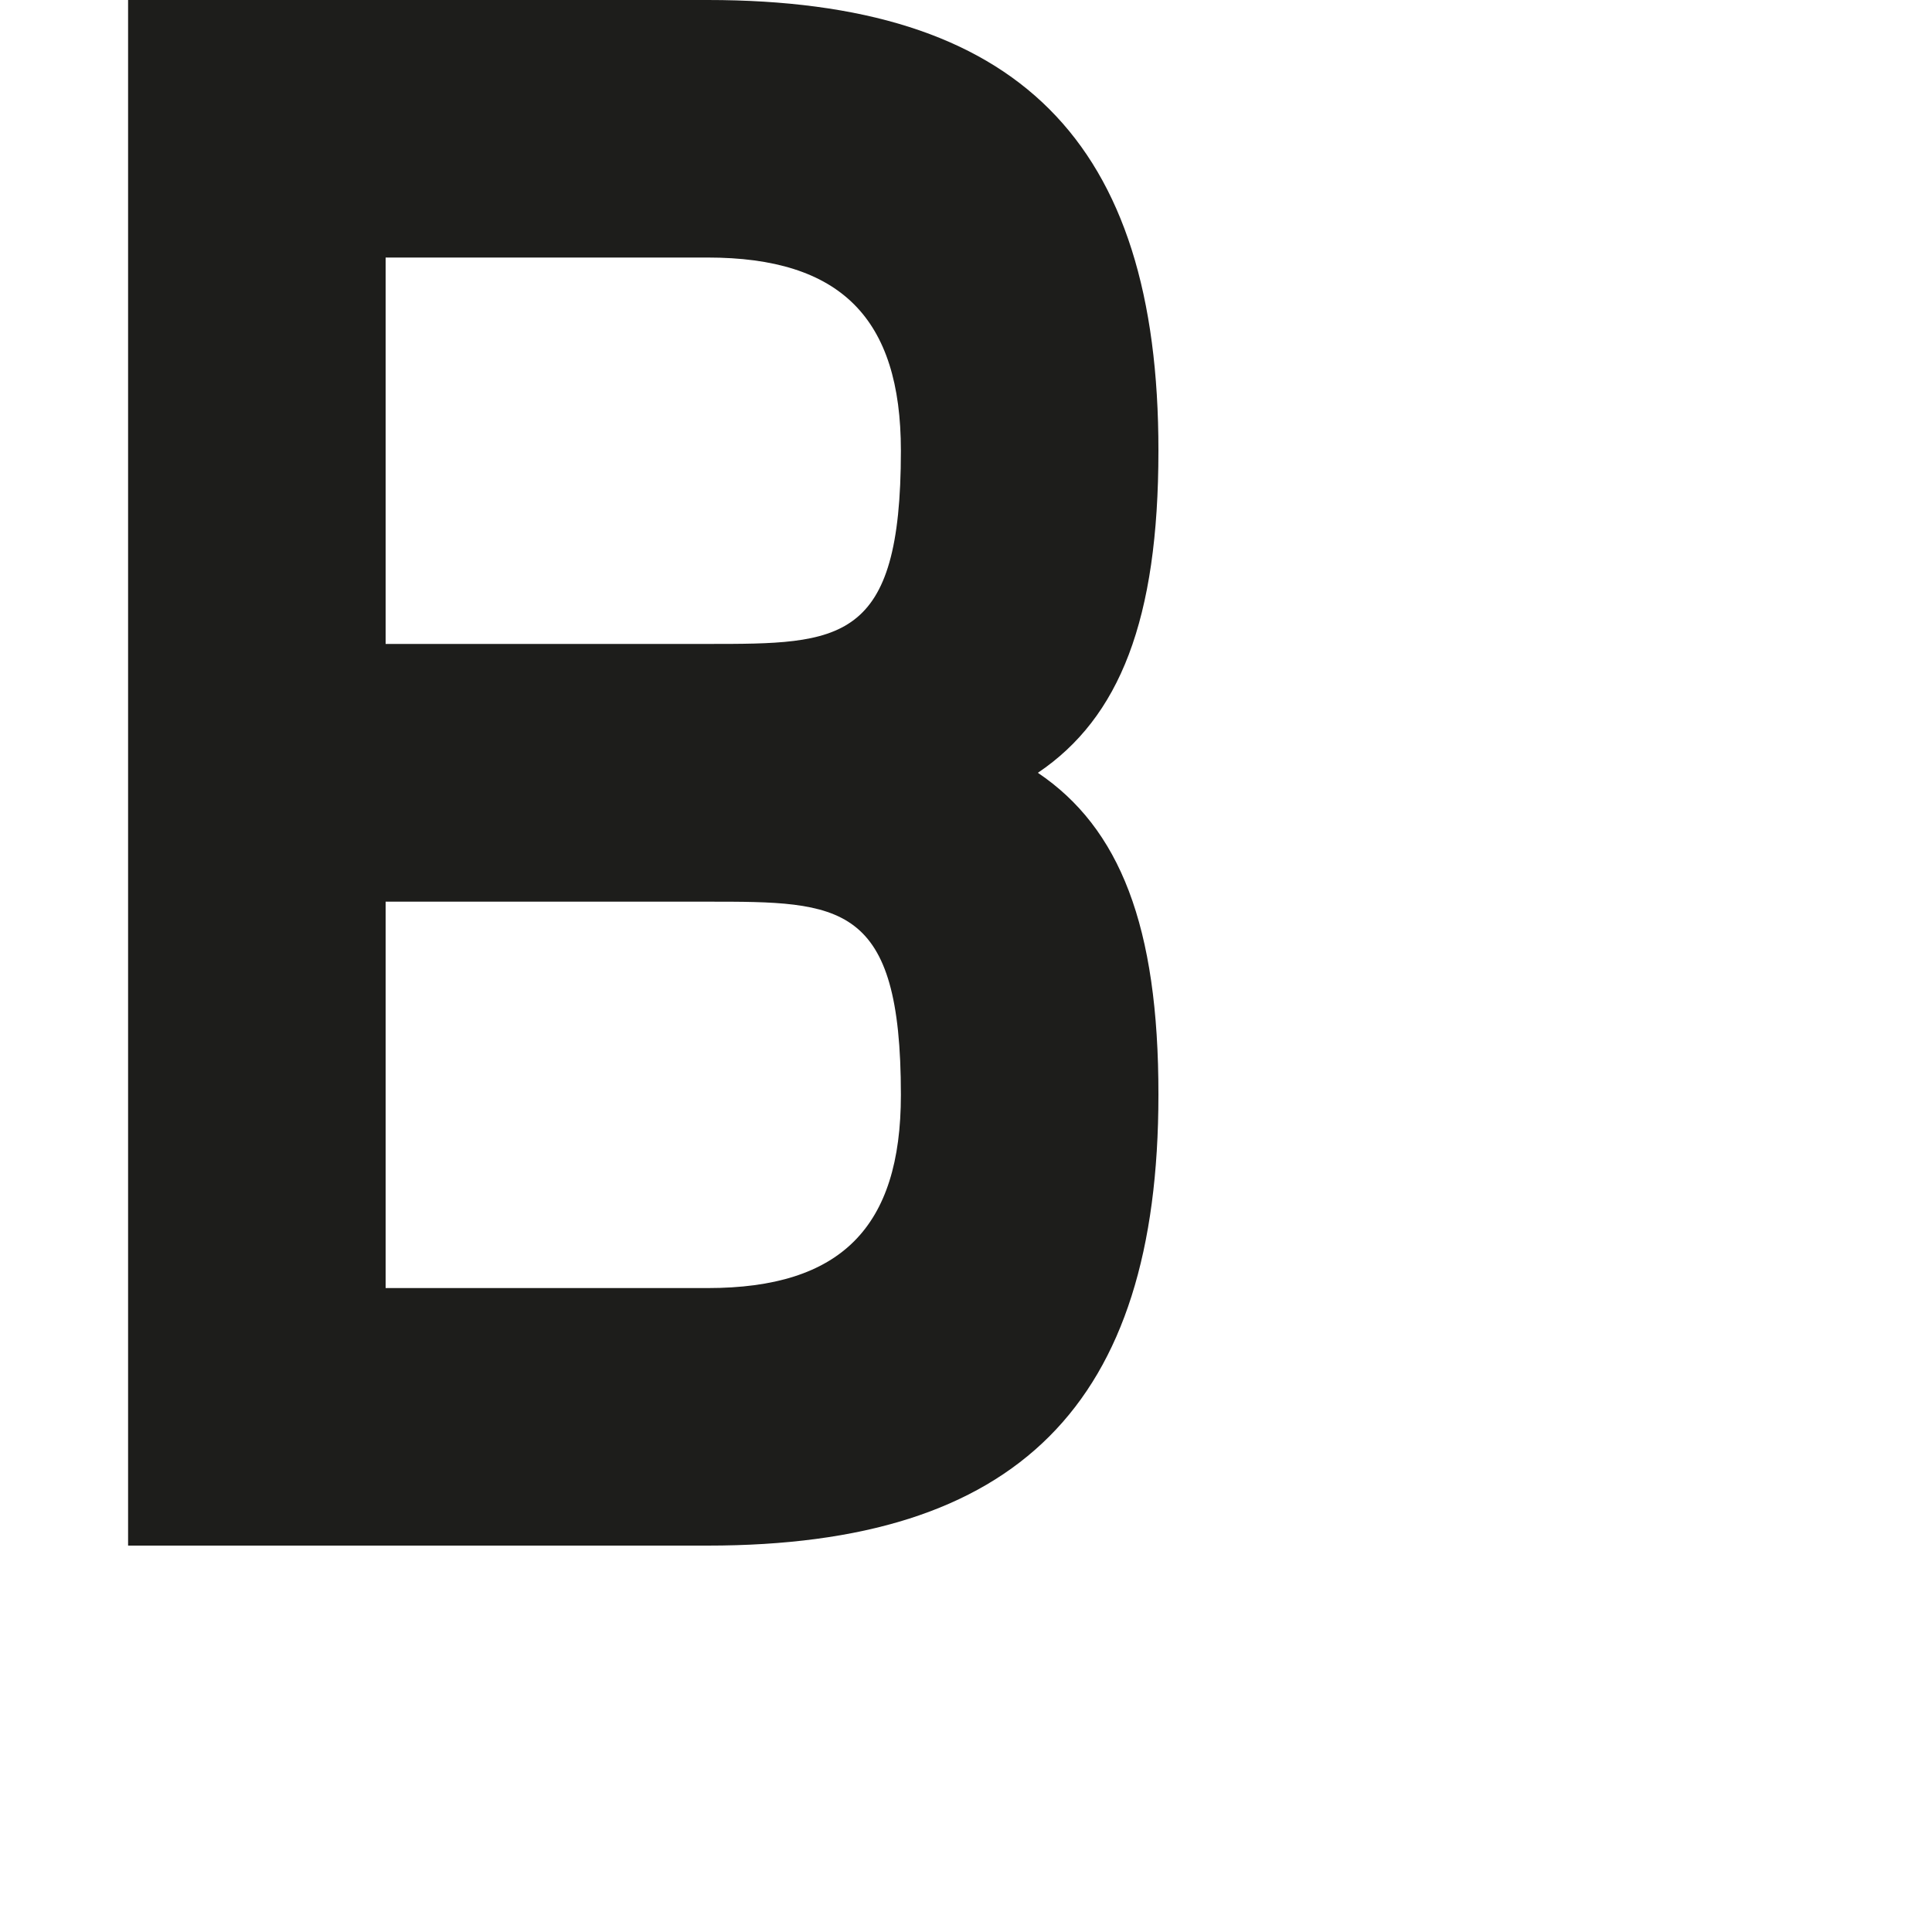 <?xml version="1.0" encoding="utf-8"?>
<!-- Generator: Adobe Illustrator 19.2.1, SVG Export Plug-In . SVG Version: 6.00 Build 0)  -->
<svg version="1.1" id="Calque_1" xmlns="http://www.w3.org/2000/svg" xmlns:xlink="http://www.w3.org/1999/xlink" x="0px" y="0px"
	 viewBox="0 0 1000 1000" style="enable-background:new 0 0 1000 1000;" xml:space="preserve">
<style type="text/css">
	.st0{fill:#1D1D1B;}
</style>
<path class="st0" d="M537.2,400c42.3-28.5,62.4-79.2,62.4-166.7C599.7,72.9,526.7,0,366.3,0h-300v800l300,0v0
	c160.4,0,233.3-72.9,233.3-233.3C599.7,479.2,579.5,428.5,537.2,400z M366.3,133.3c68.7,0,100,31.3,100,100c0,100-31.3,100-100,100
	l-166.7,0v-200H366.3z M366.3,666.7L366.3,666.7l-166.7,0v-200l166.7,0c68.7,0,100,0,100,100C466.3,635.4,435.1,666.7,366.3,666.7z"
	/>
</svg>
